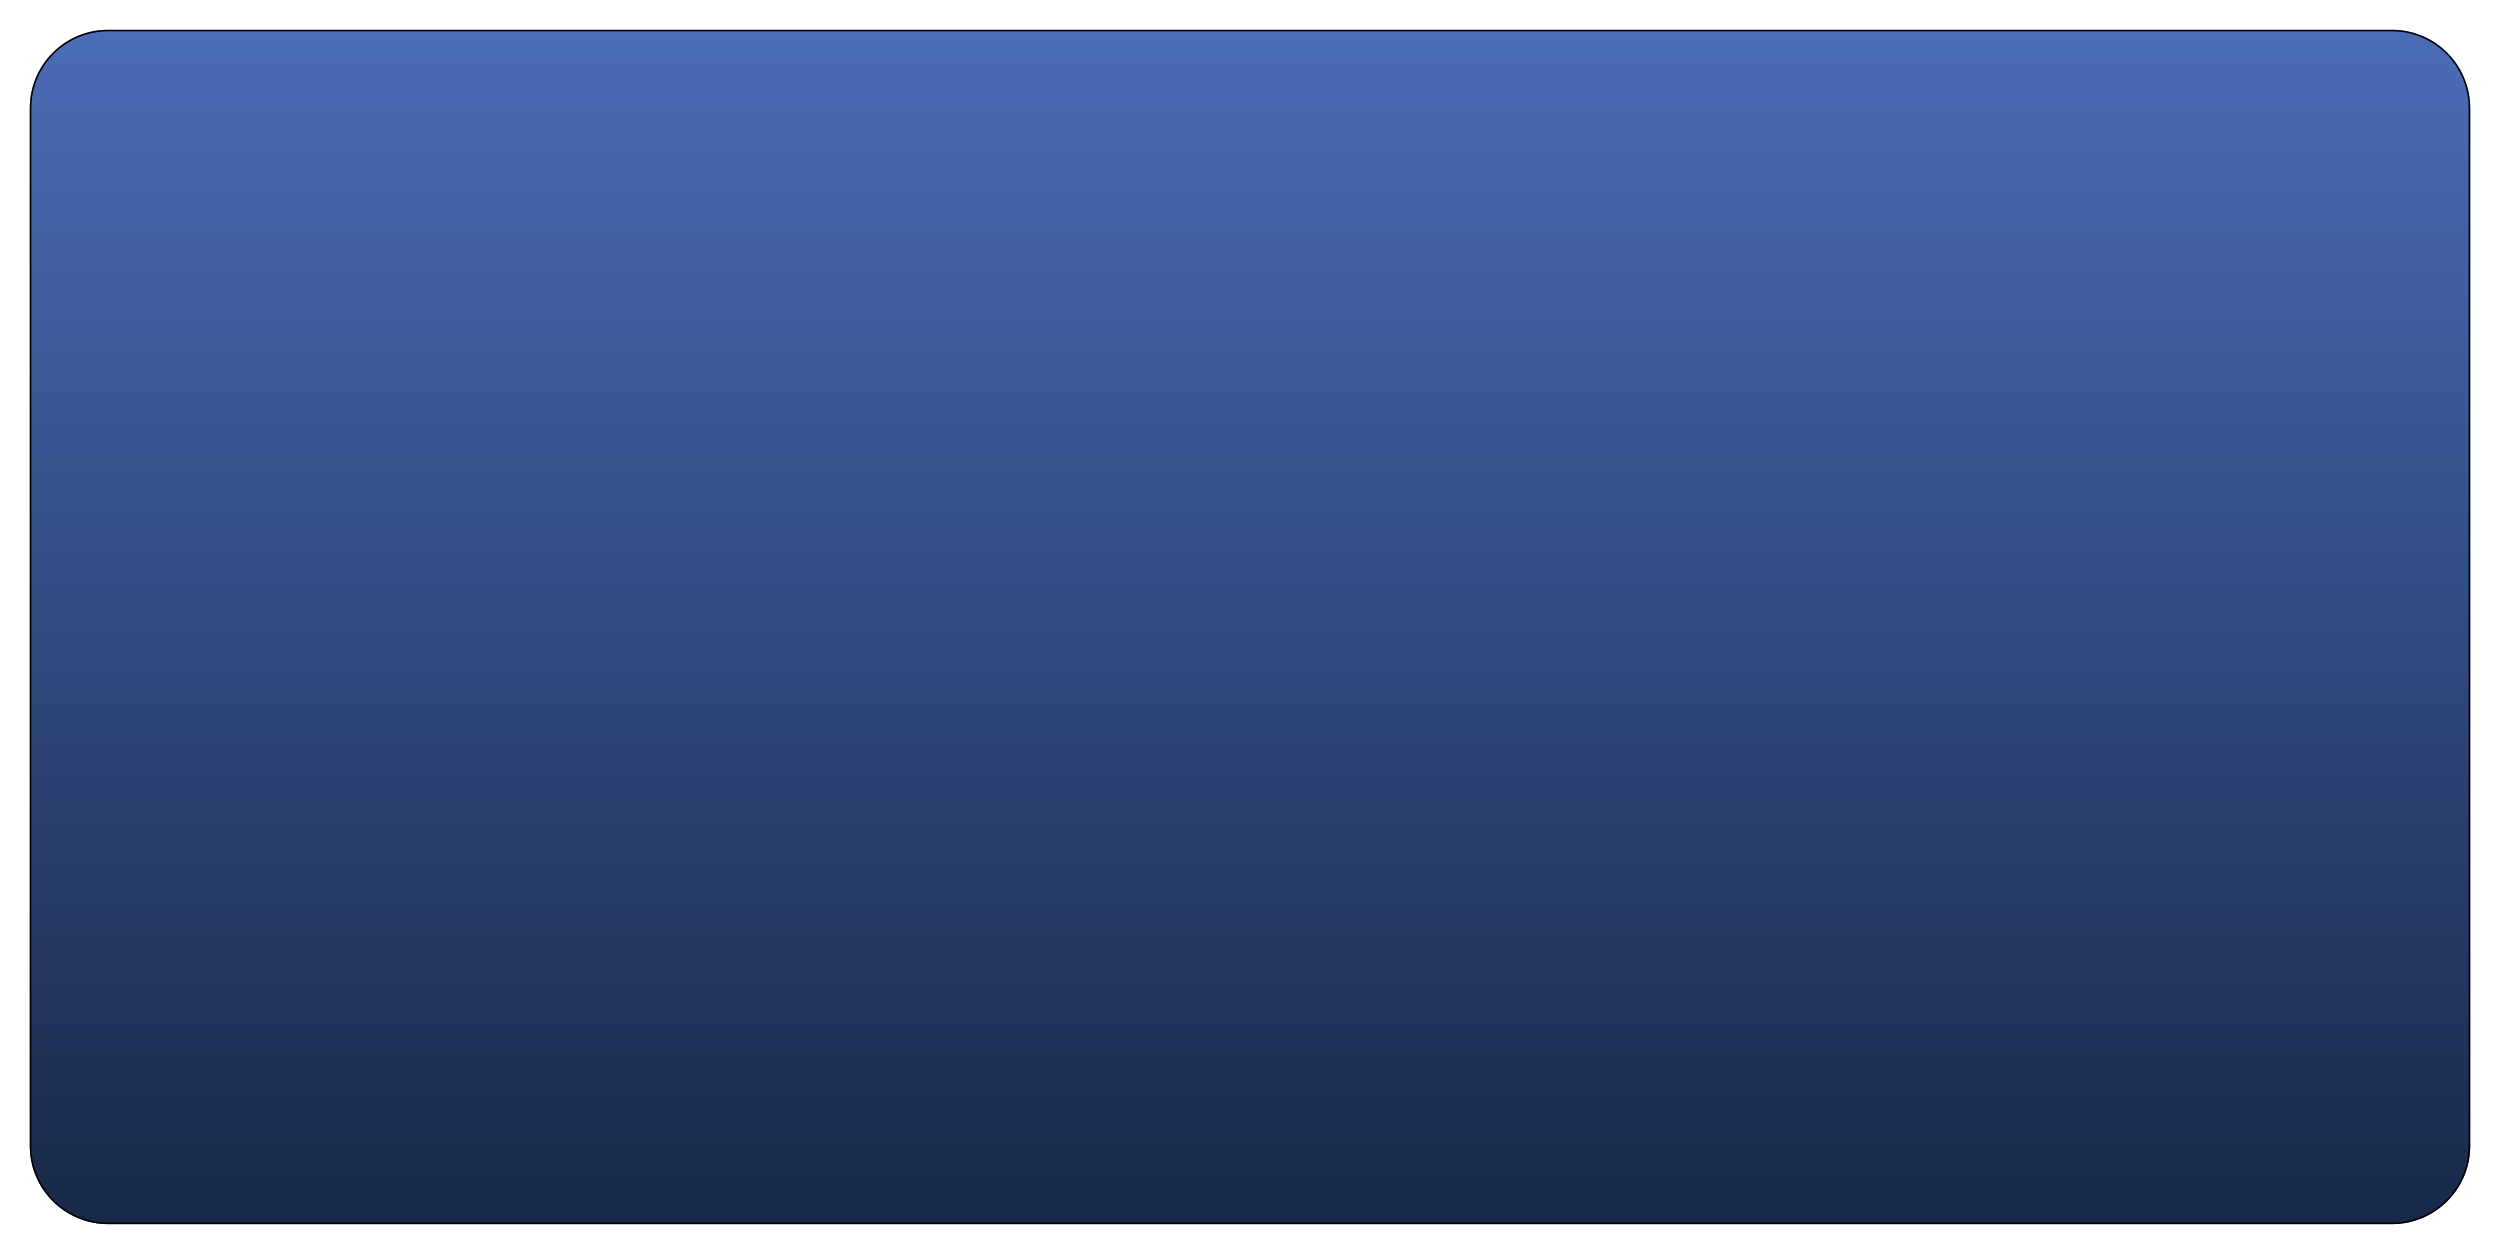 <svg width="1595" height="800" viewBox="0 0 1595 800" fill="none" xmlns="http://www.w3.org/2000/svg">
<g filter="url(#filter0_d_17_12)">
<path d="M12 60C12 32.386 34.386 10 62 10H1519C1546.61 10 1569 32.386 1569 60V722C1569 749.614 1546.61 772 1519 772H62C34.386 772 12 749.614 12 722V60Z" fill="url(#paint0_linear_17_12)"/>
<path d="M12.5 60C12.5 32.662 34.662 10.5 62 10.5H1519C1546.34 10.5 1568.5 32.662 1568.5 60V722C1568.5 749.338 1546.34 771.5 1519 771.5H62C34.662 771.5 12.5 749.338 12.5 722V60Z" stroke="black"/>
</g>
<defs>
<filter id="filter0_d_17_12" x="0" y="0" width="1595" height="800" filterUnits="userSpaceOnUse" color-interpolation-filters="sRGB">
<feFlood flood-opacity="0" result="BackgroundImageFix"/>
<feColorMatrix in="SourceAlpha" type="matrix" values="0 0 0 0 0 0 0 0 0 0 0 0 0 0 0 0 0 0 127 0" result="hardAlpha"/>
<feOffset dx="7" dy="9"/>
<feGaussianBlur stdDeviation="9.5"/>
<feComposite in2="hardAlpha" operator="out"/>
<feColorMatrix type="matrix" values="0 0 0 0 0 0 0 0 0 0 0 0 0 0 0 0 0 0 0.74 0"/>
<feBlend mode="normal" in2="BackgroundImageFix" result="effect1_dropShadow_17_12"/>
<feBlend mode="normal" in="SourceGraphic" in2="effect1_dropShadow_17_12" result="shape"/>
</filter>
<linearGradient id="paint0_linear_17_12" x1="12" y1="10" x2="12" y2="772" gradientUnits="userSpaceOnUse">
<stop stop-color="#4B6CB7"/>
<stop offset="1" stop-color="#182848"/>
</linearGradient>
</defs>
</svg>

